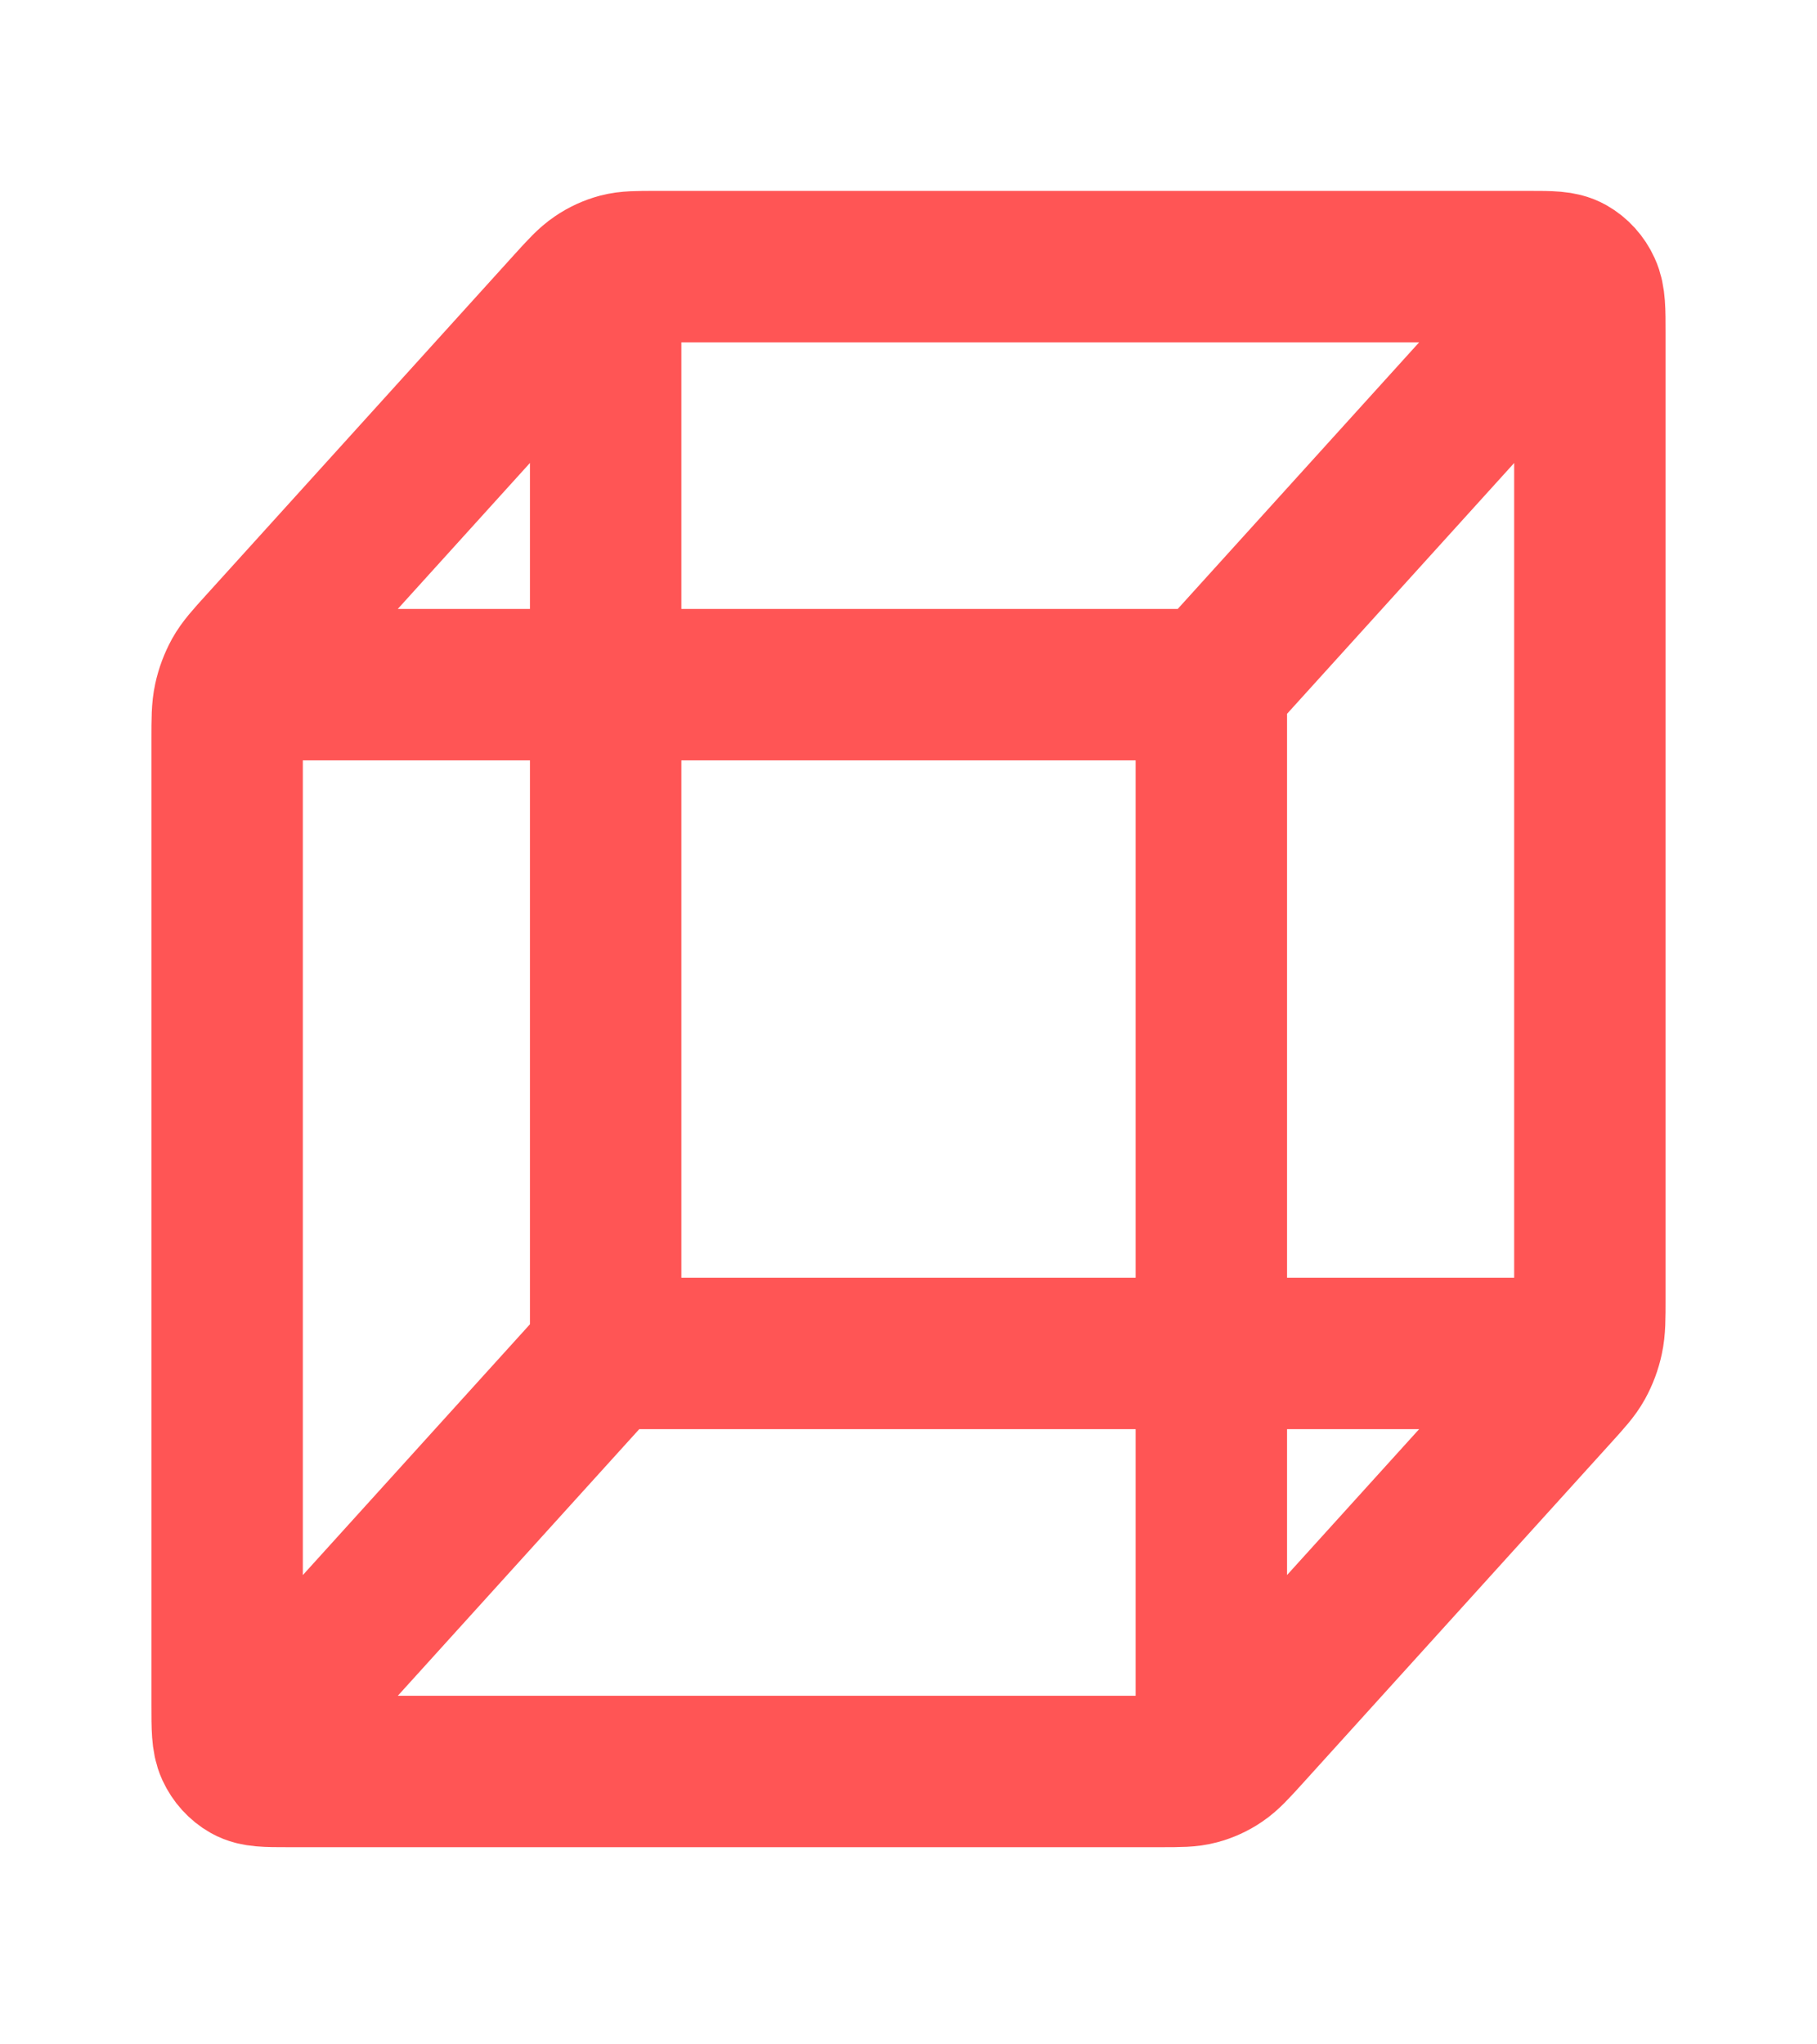 <svg width="24" height="27" viewBox="0 0 24 27" fill="none" xmlns="http://www.w3.org/2000/svg">
<path d="M20.5 17.875H8M8 17.875V4.073M8 17.875L3.5 22.844M3.5 9.042H16M16 9.042V22.844M16 9.042L20.5 4.073M21 17.143V4.404C21 4.095 21 3.94 20.945 3.822C20.898 3.718 20.821 3.634 20.727 3.581C20.62 3.521 20.48 3.521 20.2 3.521H8.663C8.418 3.521 8.296 3.521 8.181 3.551C8.079 3.578 7.981 3.623 7.892 3.684C7.791 3.752 7.704 3.847 7.531 4.038L3.469 8.524C3.296 8.715 3.209 8.811 3.147 8.922C3.093 9.021 3.052 9.129 3.028 9.241C3 9.368 3 9.503 3 9.773V22.512C3 22.822 3 22.976 3.054 23.094C3.102 23.198 3.179 23.283 3.273 23.336C3.38 23.396 3.52 23.396 3.8 23.396H15.337C15.582 23.396 15.704 23.396 15.819 23.365C15.921 23.338 16.019 23.294 16.108 23.233C16.209 23.165 16.296 23.069 16.469 22.878L20.531 18.392C20.704 18.201 20.791 18.106 20.853 17.994C20.907 17.896 20.948 17.788 20.972 17.675C21 17.548 21 17.413 21 17.143Z" stroke="#FF5555" stroke-width="2" stroke-linecap="round" stroke-linejoin="round"/>
</svg>
